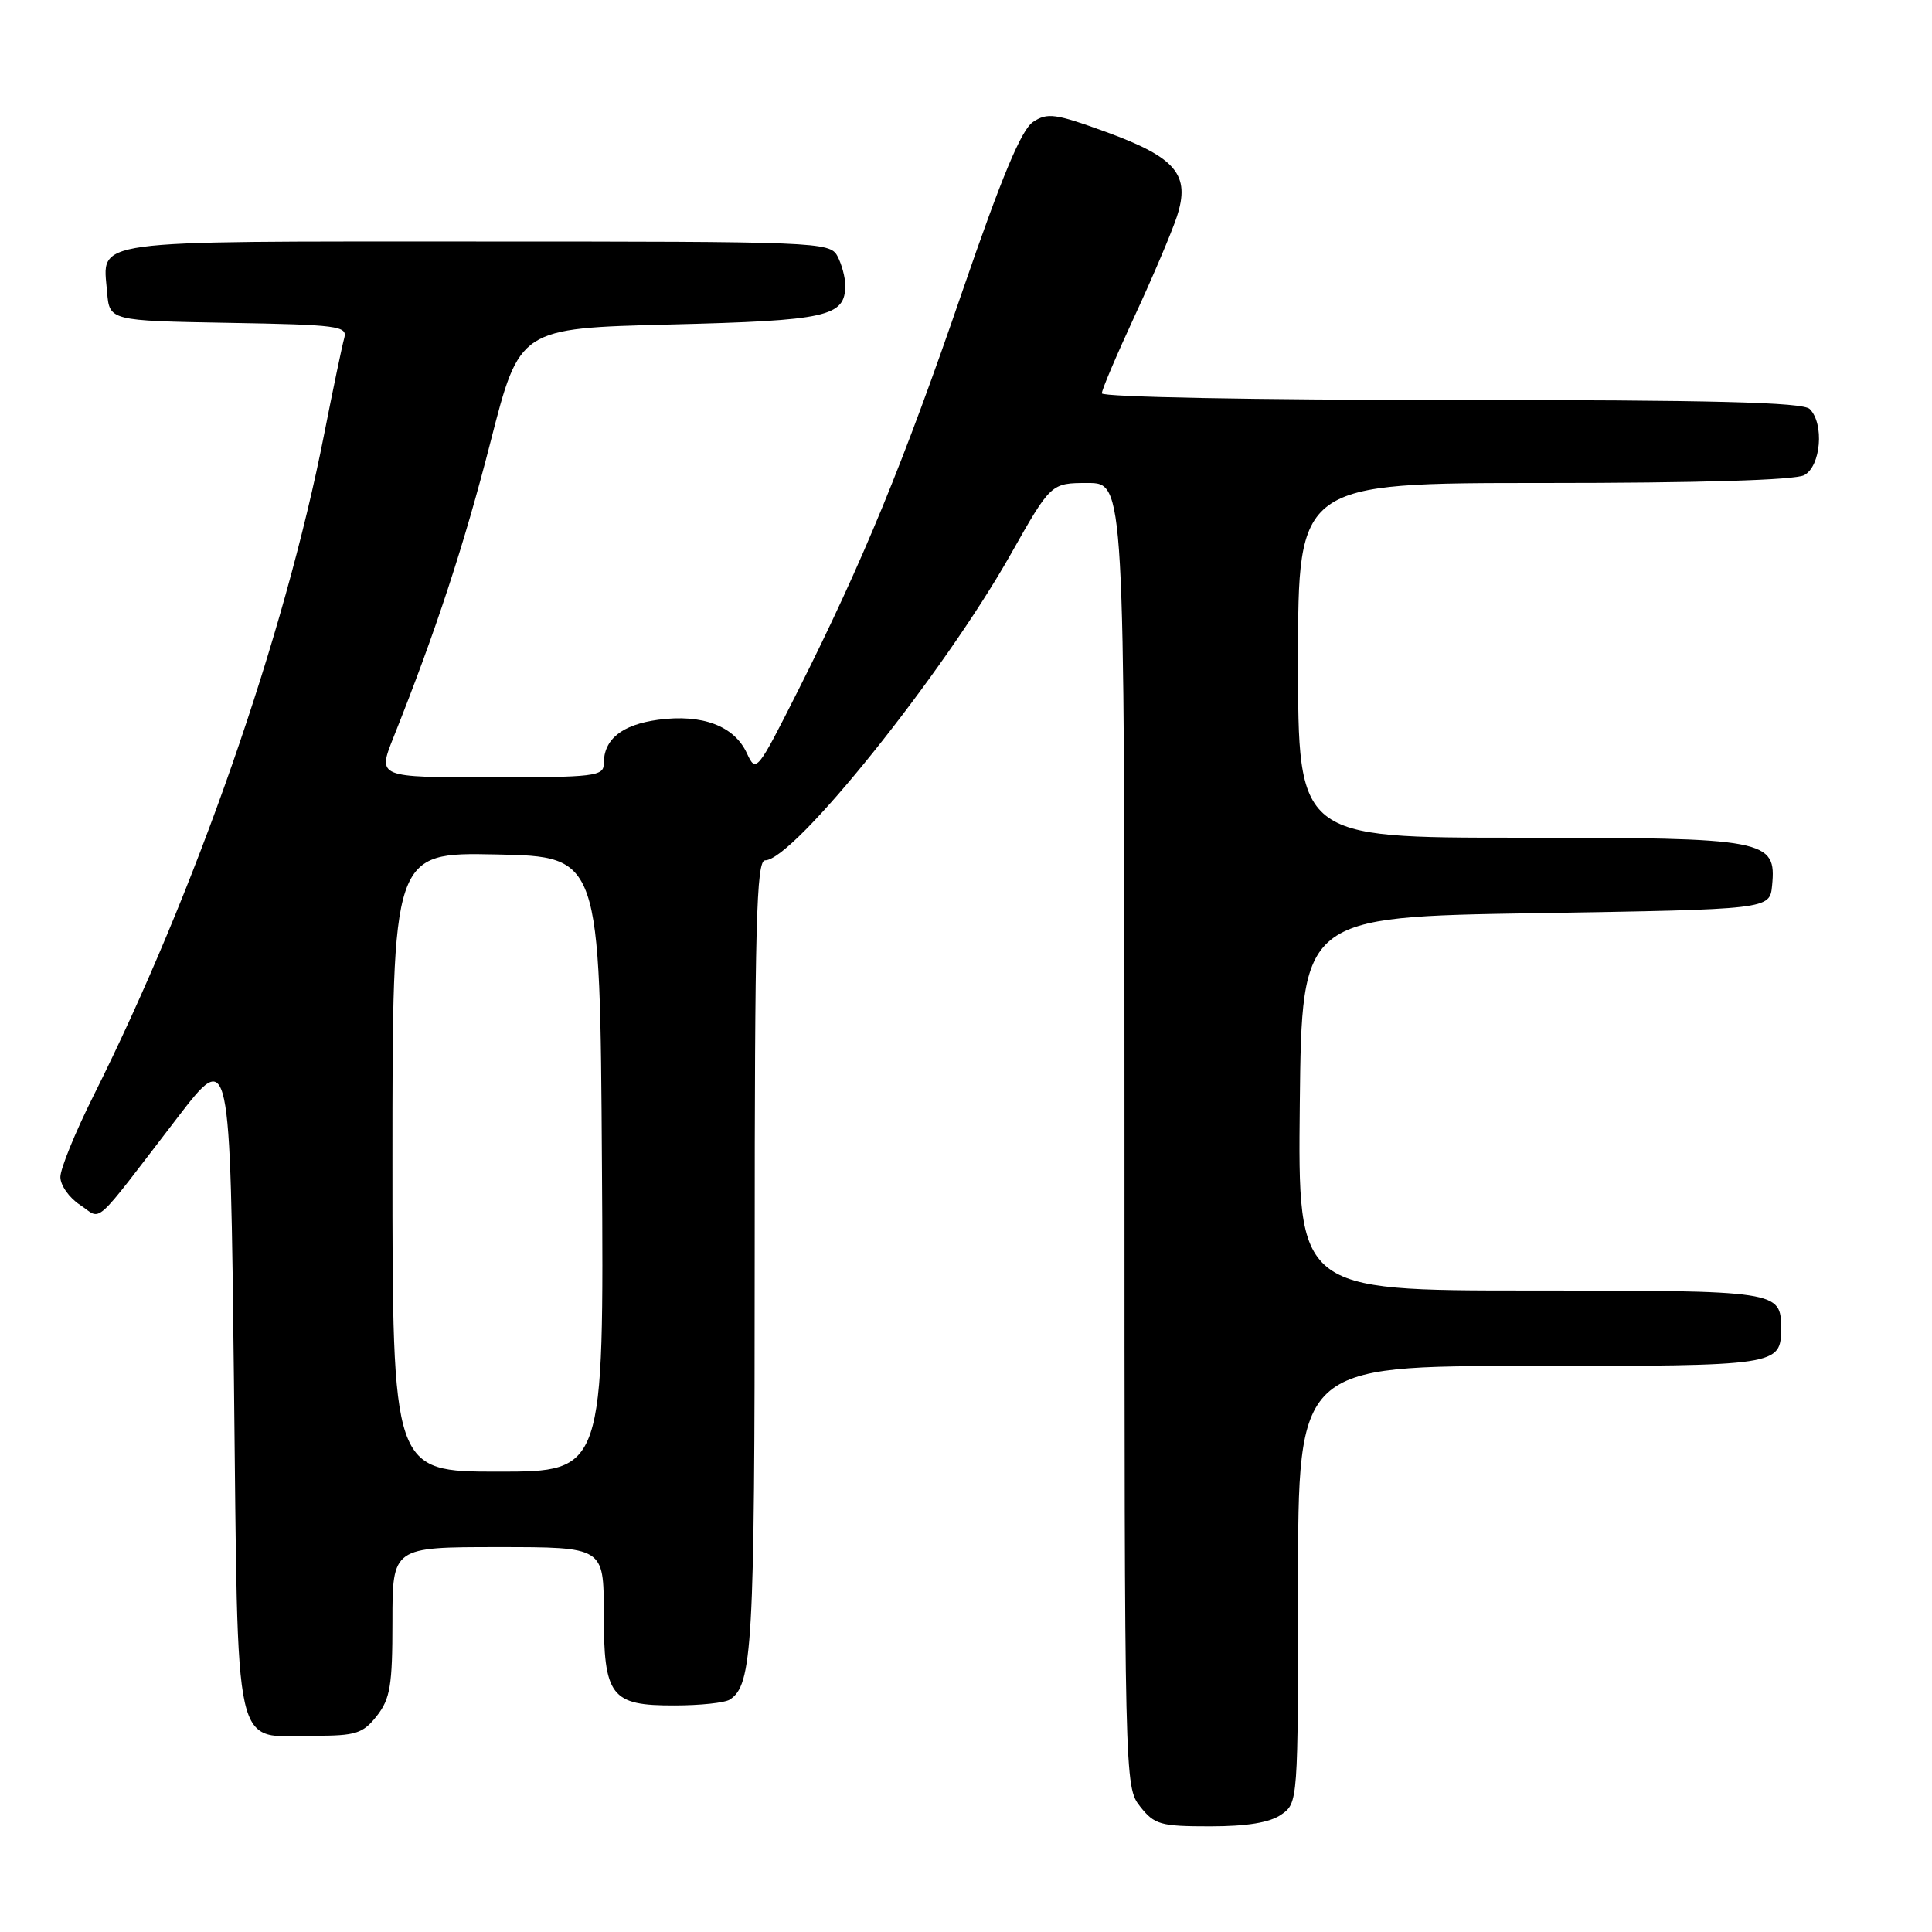 <?xml version="1.0" encoding="UTF-8" standalone="no"?>
<!DOCTYPE svg PUBLIC "-//W3C//DTD SVG 1.1//EN" "http://www.w3.org/Graphics/SVG/1.1/DTD/svg11.dtd" >
<svg xmlns="http://www.w3.org/2000/svg" xmlns:xlink="http://www.w3.org/1999/xlink" version="1.1" viewBox="0 0 256 256">
 <g >
 <path fill="currentColor"
d=" M 169.78 240.44 C 171.99 238.90 172.00 238.72 172.00 209.94 C 172.00 181.00 172.00 181.00 202.80 181.00 C 235.71 181.00 236.00 180.96 236.00 176.00 C 236.00 171.04 235.71 171.00 202.78 171.00 C 171.97 171.00 171.97 171.00 172.23 146.25 C 172.50 121.50 172.50 121.50 203.50 121.00 C 234.50 120.50 234.50 120.50 234.81 117.35 C 235.40 111.23 234.19 111.00 201.28 111.00 C 172.00 111.00 172.00 111.00 172.00 87.50 C 172.00 64.00 172.00 64.00 204.57 64.00 C 225.10 64.00 237.85 63.62 239.07 62.96 C 241.28 61.78 241.75 56.15 239.80 54.20 C 238.90 53.30 226.98 53.00 192.30 53.00 C 166.51 53.00 146.00 52.61 146.00 52.12 C 146.00 51.64 147.96 47.03 150.35 41.87 C 152.74 36.72 155.25 30.80 155.94 28.71 C 157.76 23.16 155.86 20.88 146.57 17.49 C 139.84 15.04 138.79 14.89 136.88 16.16 C 135.33 17.20 132.75 23.37 127.54 38.54 C 119.73 61.32 114.31 74.48 105.75 91.50 C 100.32 102.27 100.18 102.44 98.97 99.82 C 97.31 96.19 93.06 94.59 87.22 95.37 C 82.39 96.03 80.00 97.95 80.00 101.19 C 80.00 102.86 78.81 103.00 65.01 103.00 C 50.03 103.00 50.03 103.00 52.12 97.75 C 57.74 83.67 61.51 72.19 65.01 58.50 C 68.85 43.50 68.85 43.50 88.78 43.00 C 109.68 42.48 112.00 41.96 112.00 37.81 C 112.00 36.74 111.53 35.00 110.96 33.93 C 109.96 32.06 108.38 32.00 63.09 32.00 C 11.12 32.00 13.61 31.66 14.19 38.68 C 14.50 42.50 14.50 42.50 30.31 42.78 C 44.73 43.03 46.07 43.20 45.62 44.78 C 45.35 45.72 44.15 51.45 42.96 57.50 C 37.67 84.44 25.88 118.23 12.37 145.23 C 9.97 150.03 8.00 154.86 8.00 155.96 C 8.00 157.06 9.17 158.72 10.61 159.66 C 13.61 161.63 12.02 163.05 23.50 148.11 C 30.50 139.00 30.50 139.00 31.00 183.08 C 31.58 233.84 30.71 230.00 41.62 230.00 C 47.16 230.00 48.08 229.71 49.93 227.37 C 51.71 225.10 52.00 223.33 52.00 214.87 C 52.00 205.00 52.00 205.00 66.00 205.00 C 80.00 205.00 80.00 205.00 80.00 213.67 C 80.00 224.81 80.91 226.01 89.40 225.98 C 92.76 225.98 96.03 225.63 96.69 225.21 C 99.71 223.29 100.00 218.19 100.00 166.43 C 100.00 122.54 100.22 114.00 101.38 114.00 C 105.16 114.00 124.97 89.31 133.92 73.45 C 139.26 64.00 139.26 64.00 144.13 64.00 C 149.00 64.00 149.00 64.00 149.00 150.37 C 149.00 236.22 149.01 236.75 151.07 239.37 C 152.97 241.78 153.76 242.00 160.35 242.00 C 165.25 242.00 168.27 241.50 169.78 240.44 Z  M 52.00 153.97 C 52.00 112.94 52.00 112.94 65.75 113.22 C 79.50 113.50 79.50 113.50 79.76 154.25 C 80.02 195.00 80.02 195.00 66.01 195.00 C 52.00 195.00 52.00 195.00 52.00 153.97 Z "/>
</g>
</svg>